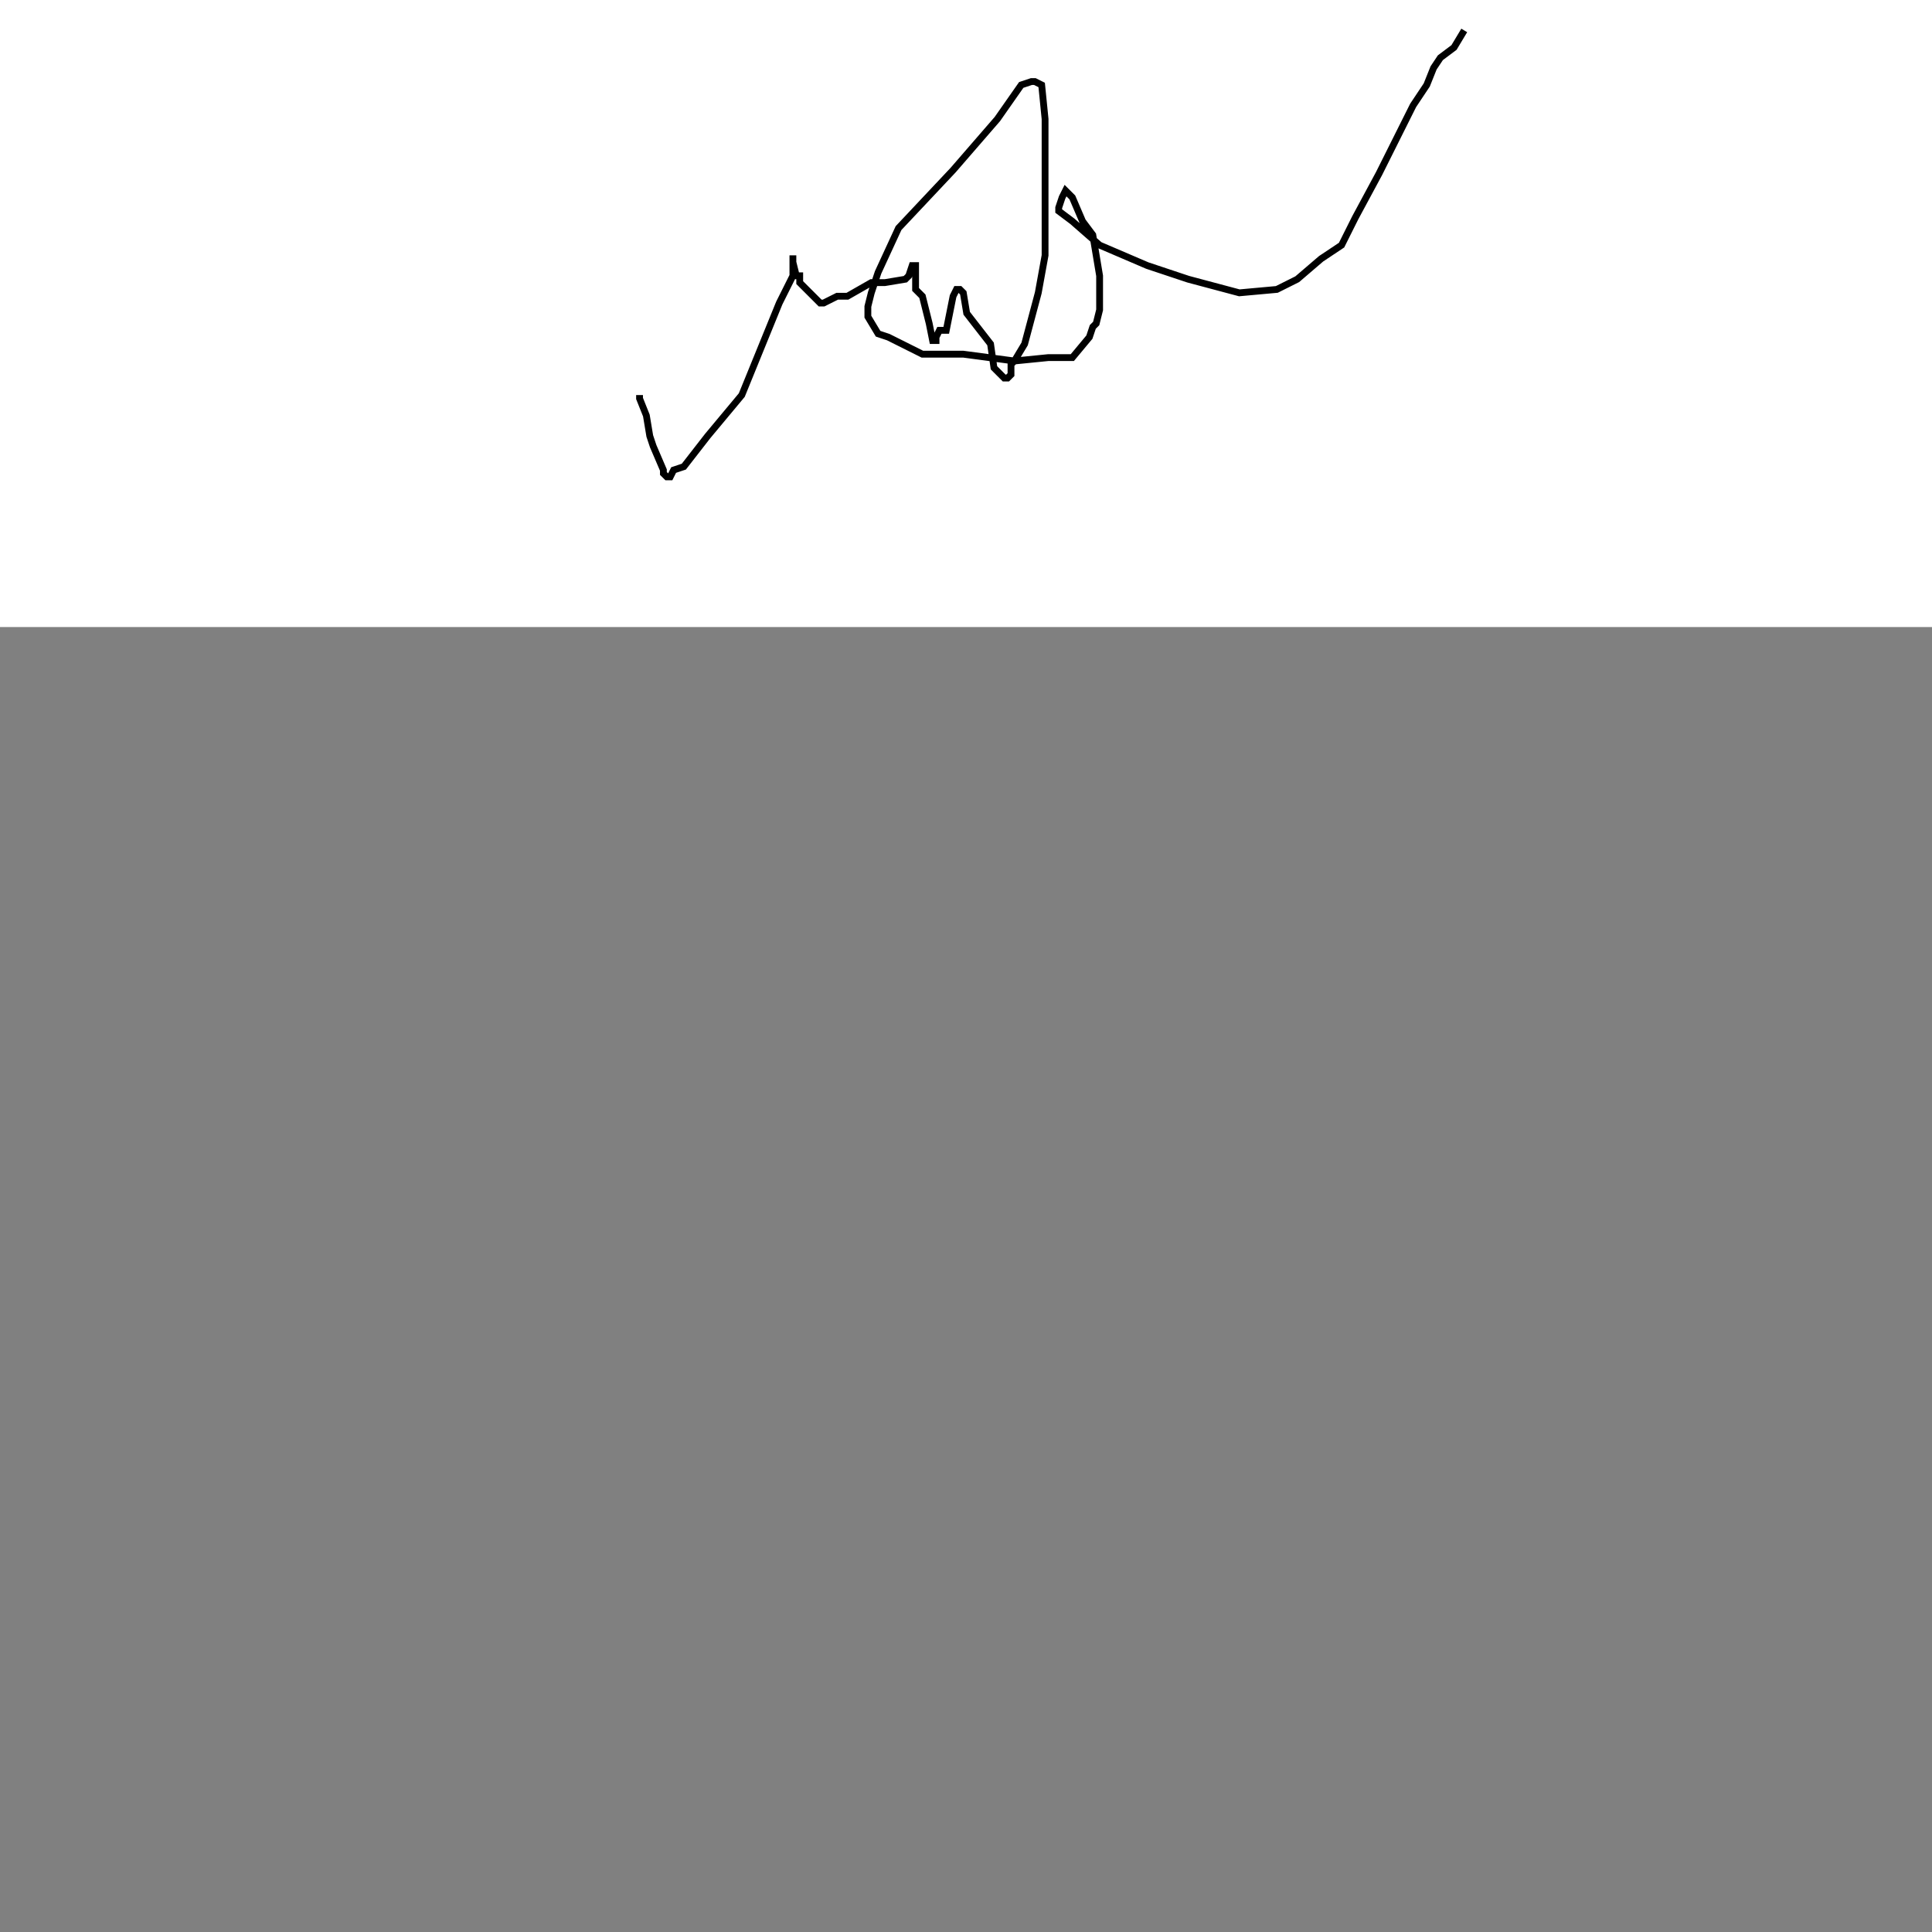 <?xml version="1.0"?>
<!DOCTYPE svg PUBLIC "-//W3C//DTD SVG 1.1//EN" "http://www.w3.org/Graphics/SVG/1.1/DTD/svg11.dtd">
<svg xmlns="http://www.w3.org/2000/svg" width="15cm" height="15cm">
	<rect width="100%" height="100%" fill="#808080" stroke="none"/>
	<g fill="#fff">
		<rect x="0" y="0" width="720" height="184"/>
		<g fill="none" stroke="#000" stroke-width="2">
			<polyline points="187.67,115.93 187.67,116.93 189.67,121.93 190.67,127.93 191.67,130.93 194.67,137.93 194.67,138.93 195.67,139.93 196.67,139.93 197.67,137.93 200.67,136.93 207.67,127.93 217.67,115.93 228.67,88.93 232.67,80.93 232.67,77.93 232.67,74.93 232.67,76.93 233.67,80.93 234.67,80.93 234.67,82.93 235.67,83.93 238.67,86.93 240.67,88.93 241.67,88.93 245.67,86.93 248.67,86.93 255.67,82.93 259.67,82.93 265.67,81.93 266.67,80.93 267.67,77.93 268.67,77.93 268.67,79.93 268.67,84.93 270.67,86.93 272.67,94.93 273.67,99.93 274.67,99.93 274.67,98.93 275.67,96.93 277.67,96.93 279.67,86.93 280.67,84.93 281.67,84.93 282.67,85.93 283.67,91.93 290.67,100.93 291.67,107.93 293.67,109.93 294.67,110.93 295.67,110.93 296.67,109.93 296.67,106.93 297.67,105.93 300.67,100.93 304.67,85.93 306.67,74.93 306.67,61.93 306.67,34.93 305.67,24.93 303.67,23.93 302.67,23.93 299.67,24.93 292.67,34.93 279.67,49.93 263.67,66.93 257.67,79.93 255.67,85.93 254.67,89.93 254.67,91.93 254.67,92.93 257.67,97.93 260.67,98.93 270.67,103.93 282.67,103.93 297.67,105.93 307.67,104.93 314.67,104.93 319.67,98.93 320.67,95.93 321.67,94.93 322.67,90.93 322.67,88.93 322.67,85.93 322.67,80.93 320.67,68.93 317.67,64.93 314.67,57.93 312.67,55.93 311.67,57.93 310.67,60.93 310.67,61.93 314.67,64.93 322.67,71.93 336.67,77.93 348.67,81.93 363.67,85.93 374.67,84.93 380.67,81.93 387.67,75.93 393.67,71.93 397.67,63.93 404.67,50.93 410.67,38.93 414.67,30.93 418.67,24.93 420.67,19.93 422.67,16.93 426.67,13.93 429.67,8.93"/>
		</g>
	</g>
</svg>